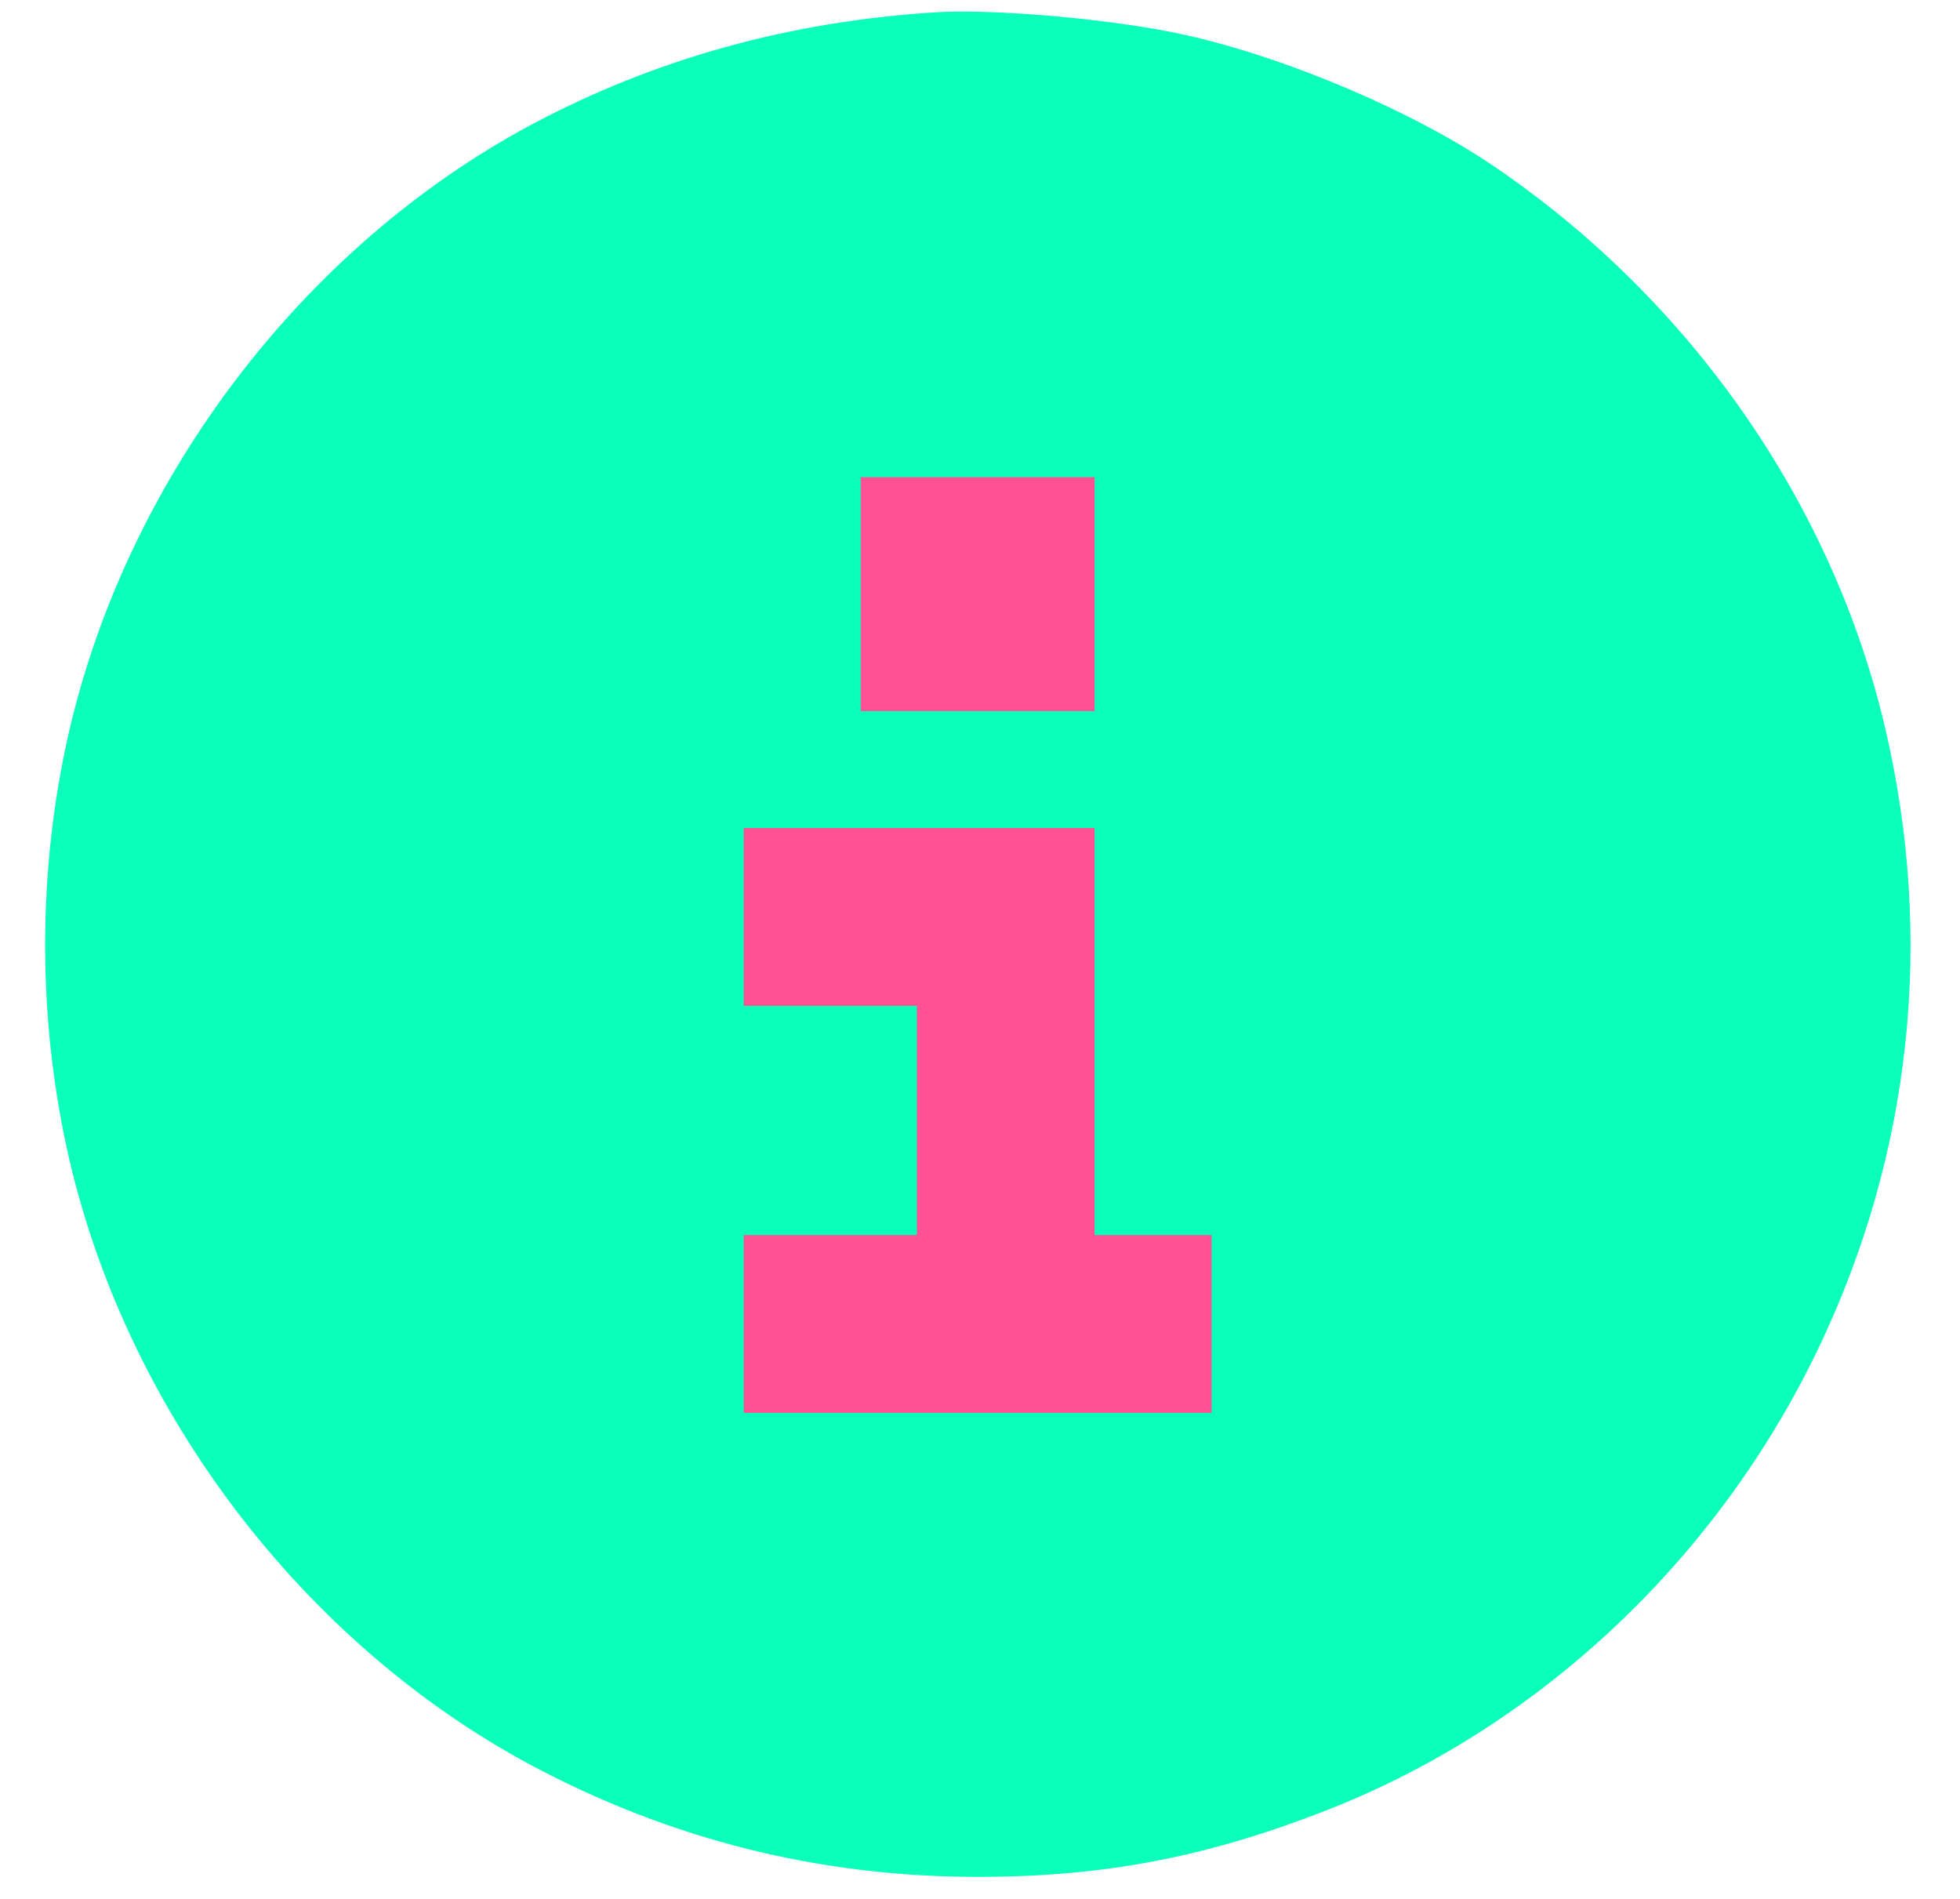 <?xml version="1.0" standalone="no"?>
<!DOCTYPE svg PUBLIC "-//W3C//DTD SVG 20010904//EN"
 "http://www.w3.org/TR/2001/REC-SVG-20010904/DTD/svg10.dtd">
<svg version="1.0" xmlns="http://www.w3.org/2000/svg" width="419pt" height="406pt" viewBox="0 0 419 406" preserveAspectRatio="xMidYMid meet">
  <circle cx="209.5" cy="203" r="190" fill="#ff5194" />
  <g transform="translate(0,406) scale(0.1,-0.1)"  fill="#ff5194" stroke="none">
    <path d="M2005 4034 c-316 -19 -606 -100 -870 -241 -485 -260 -859 -750 -986 -1291 -70 -300 -70 -624 0 -924 127 -541 501 -1031 986 -1291 298 -159 616 -239 955 -239 279 0 504 45 770 152 442 180 813 532 1026 975 200 416 250 877 144 1329 -112 478 -414 913 -834 1199 -171 117 -442 233 -661 282 -146 33 -401 56 -530 49z m335 -1244 l0 -250 -250 0 -250 0 0 250 0 250 250 0 250 0 0 -250z m0 -935 l0 -435 125 0 125 0 0 -190 0 -190 -500 0 -500 0 0 190 0 190 185 0 185 0 0 245 0 245 -185 0 -185 0 0 190 0 190 375 0 375 0 0 -435z" fill="#0affba" />
  </g>
</svg> 


